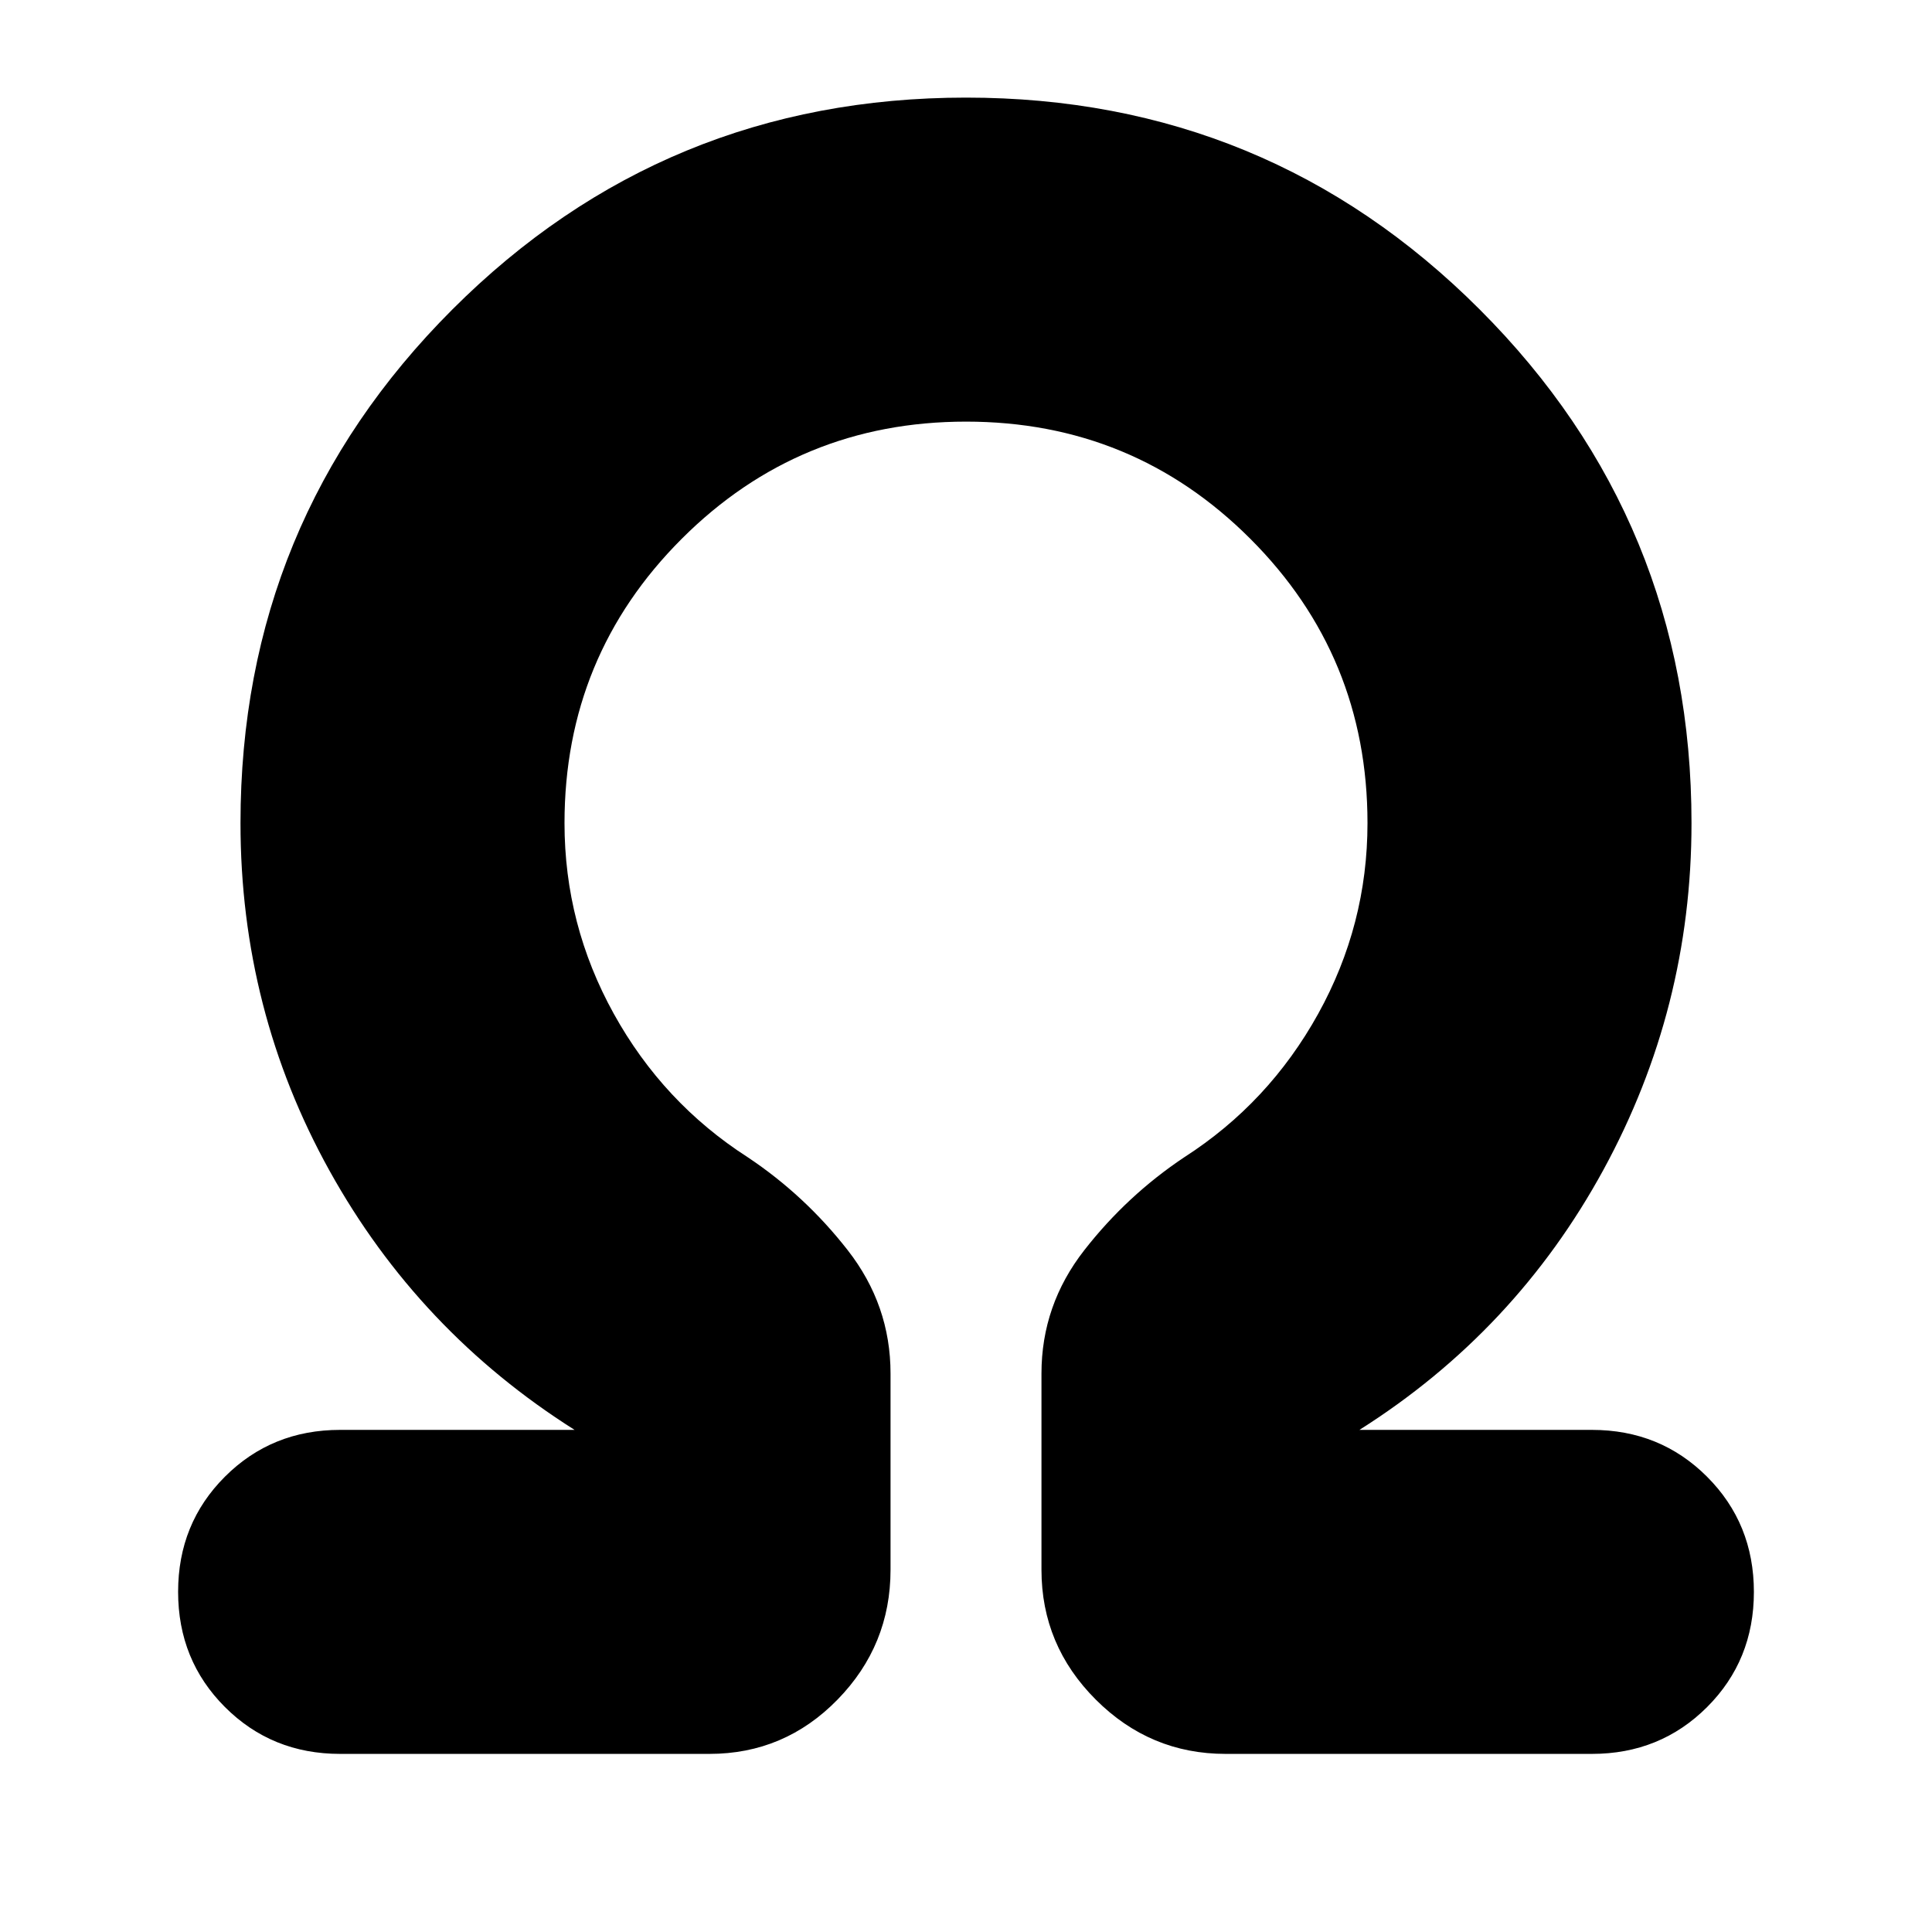 <svg xmlns="http://www.w3.org/2000/svg" height="24" viewBox="0 -960 960 960" width="24"><path d="M480.03-750.5q-83.03 0-141.28 58.23Q280.5-634.05 280.5-551q0 50.5 24.5 94.75T371.5-385q28.5 19 49.75 46.25t21.25 61.25v97.5q0 37.54-26.33 64.52Q389.83-88.5 352.5-88.5H169q-33.96 0-57.23-23.28-23.27-23.28-23.27-57.25t23.27-57.22Q135.04-249.5 169-249.5h116.5q-77.5-49-121.75-128.75T119.5-551q0-149.96 105.28-255.23Q330.06-911.5 480.03-911.5t255.22 105.27Q840.5-700.96 840.5-551q0 92-43.75 172.25T675.5-249.5H791q33.96 0 57.23 23.28 23.27 23.28 23.27 57.25t-23.27 57.22Q824.96-88.5 791-88.5H609q-37.54 0-64.52-26.98Q517.5-142.46 517.5-180v-97.5q0-34 21.25-61.25T588.5-385q42-27 66.5-71.25T679.5-551q0-83.05-58.22-141.27-58.22-58.23-141.25-58.23Z"/></svg>